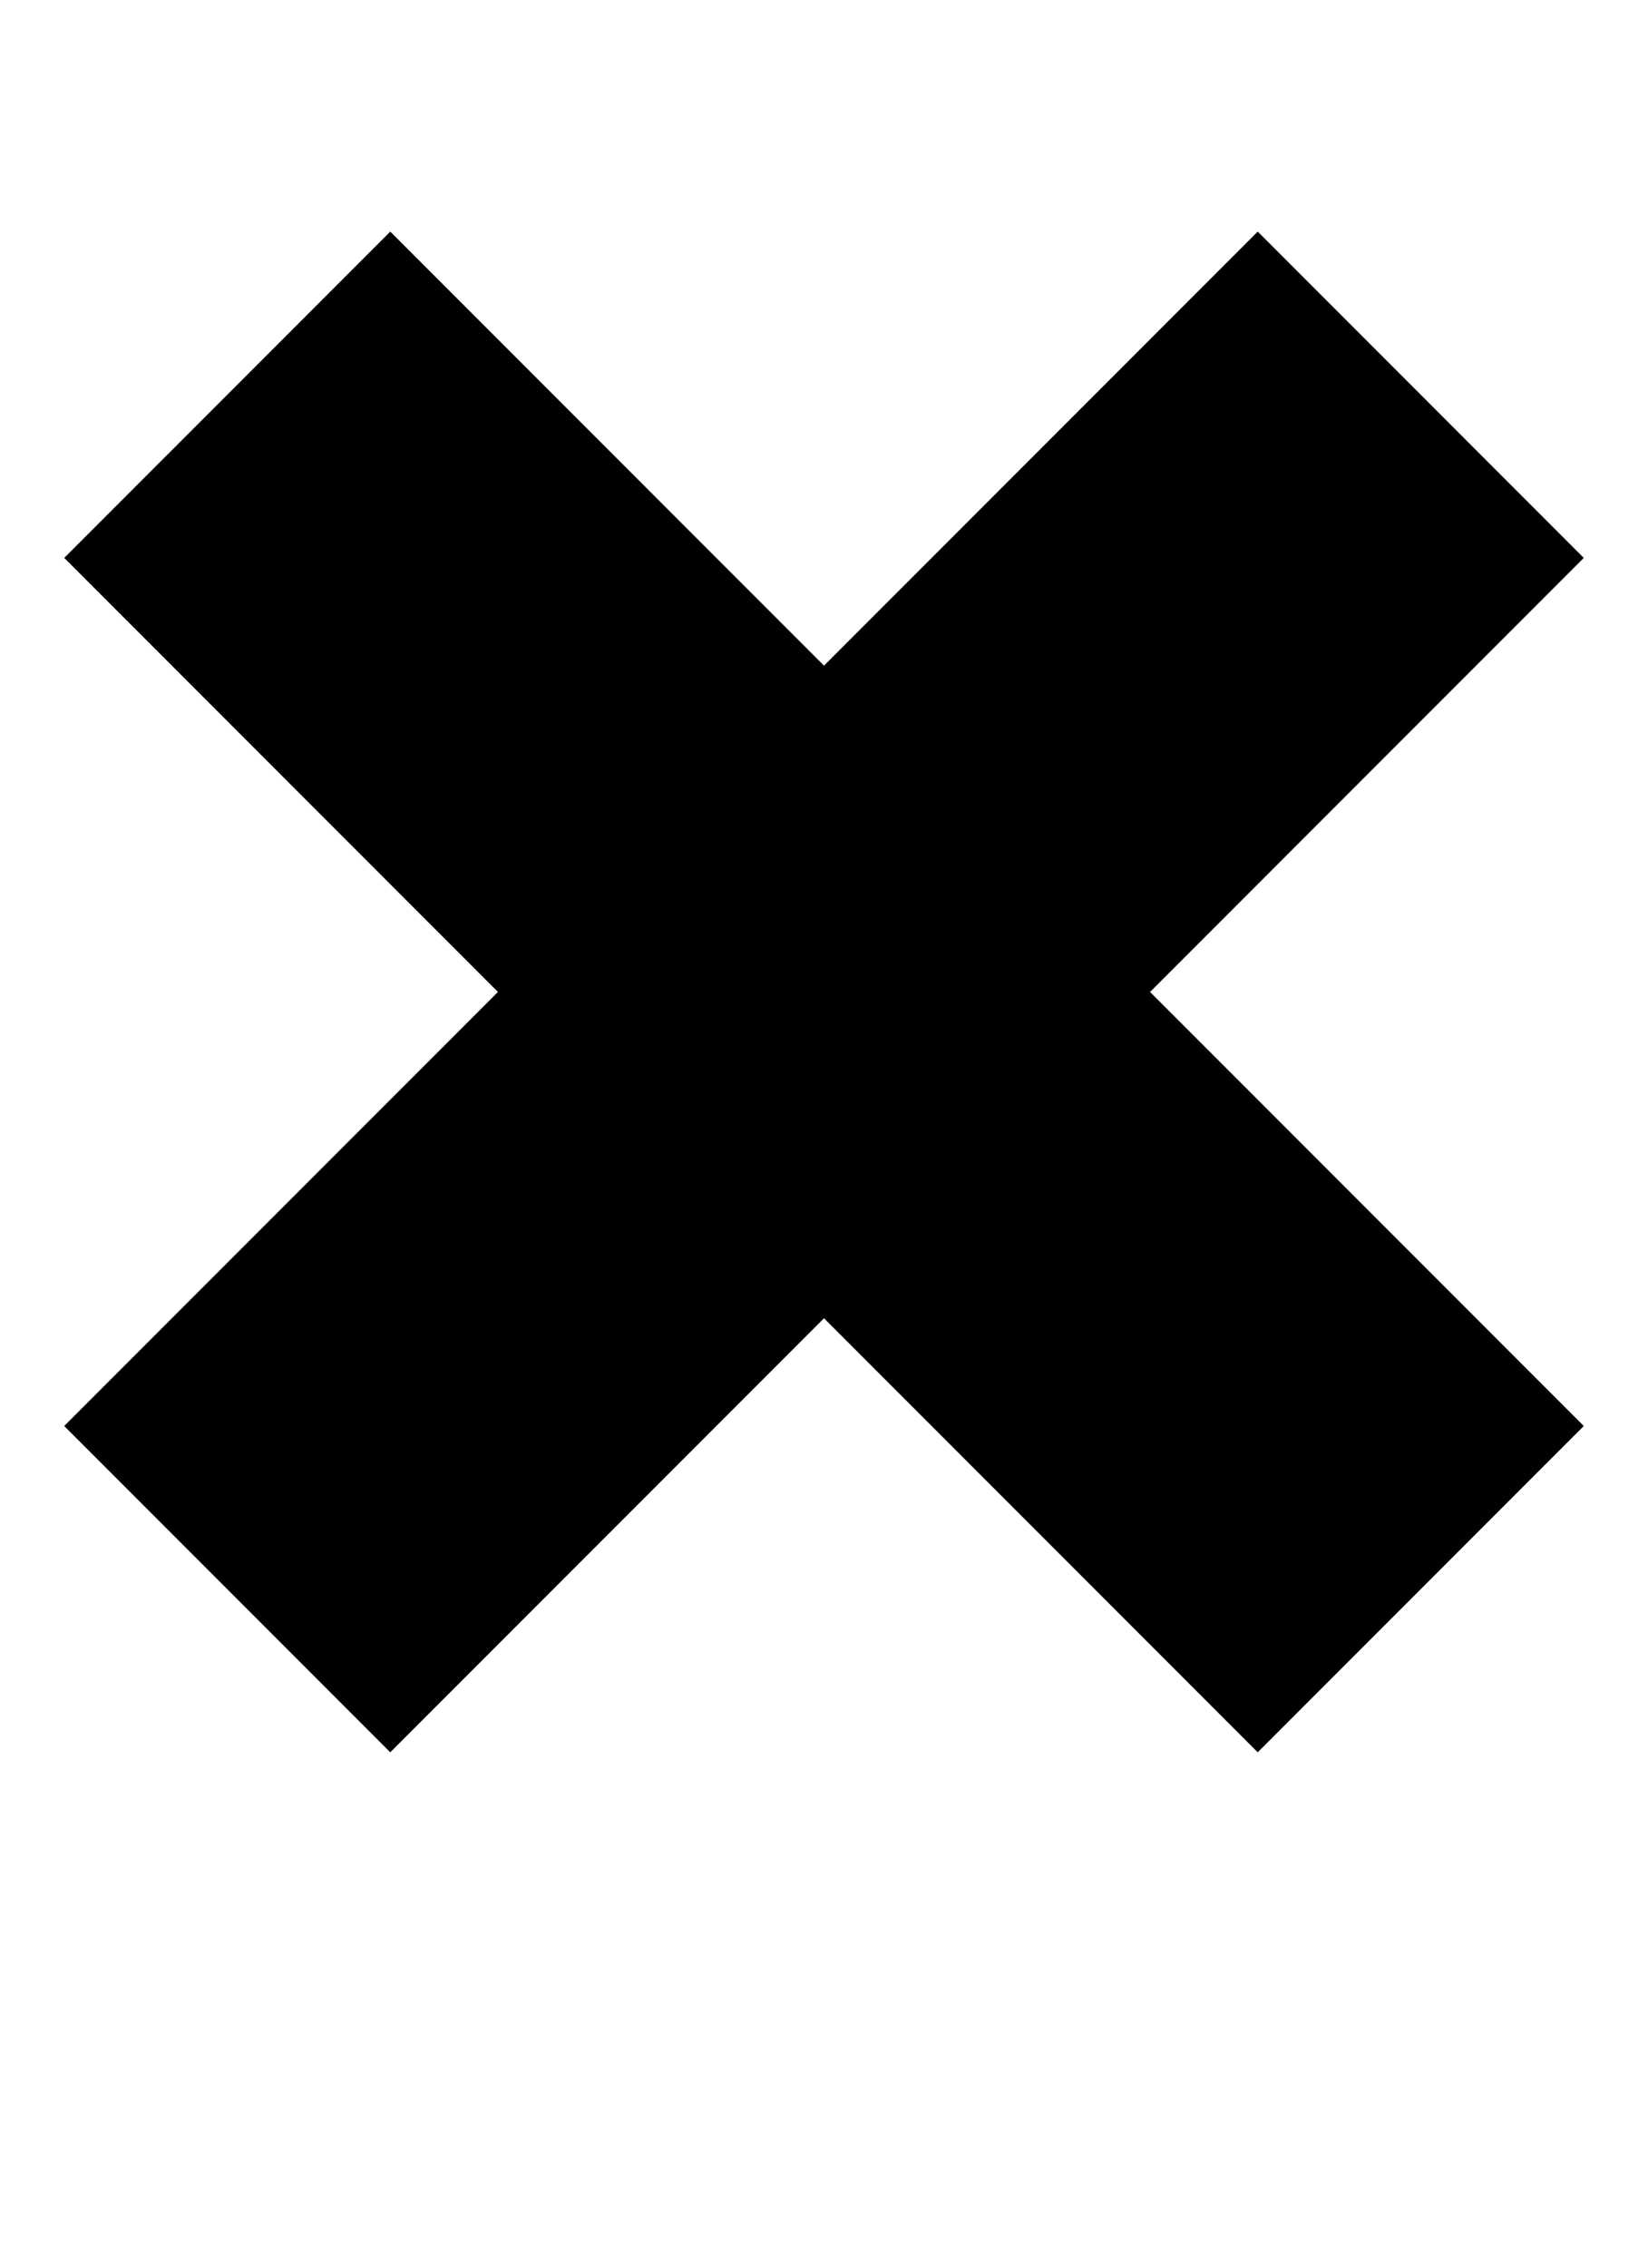 <svg xmlns="http://www.w3.org/2000/svg" width="896" height="1232" viewBox="0 0 896 1232"><path d="M34.915 774.725l235.81-235.81-235.81-235.81L212.19 125.832 448 361.64l235.81-235.81 177.275 177.276-235.81 235.81 235.81 235.81L683.81 952 448 716.19 212.19 952z"/></svg>